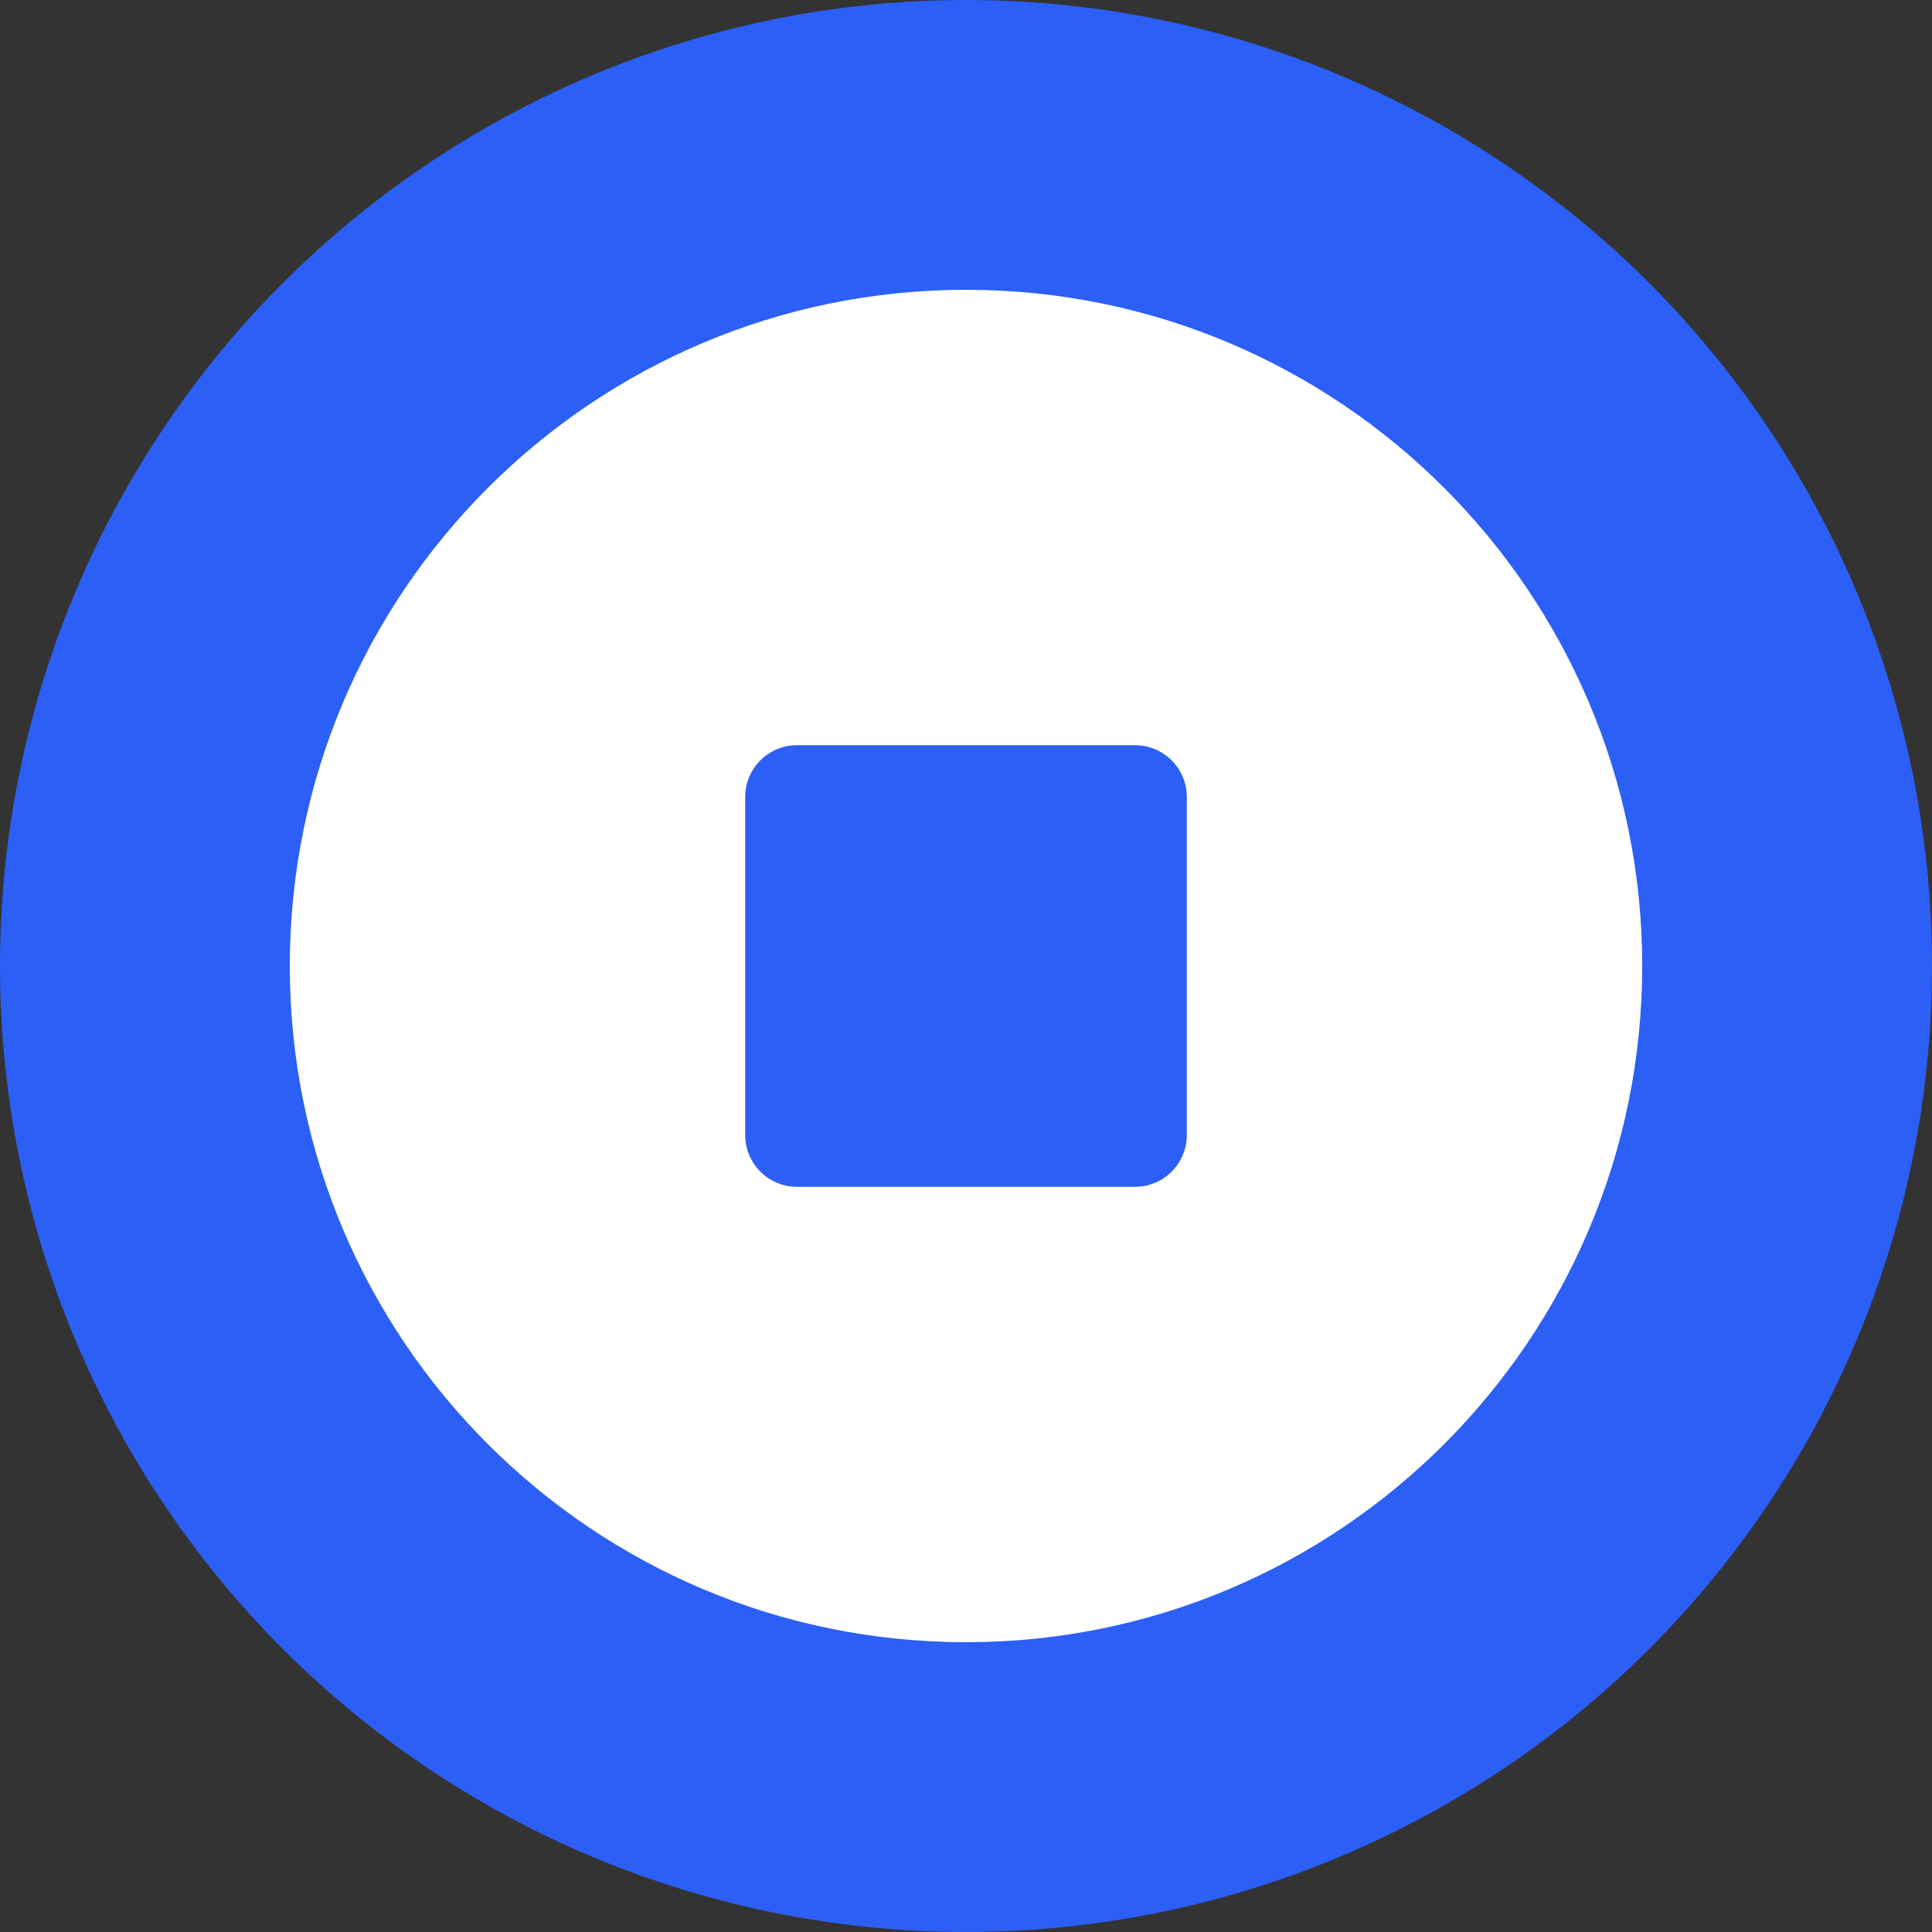 <svg viewBox="0 0 28 28" width="32px" height="32px" fill="none" xmlns="http://www.w3.org/2000/svg"><rect x="0" y="0" width="28" height="28" fill="#333333" stroke="none"/><circle r="14" cx="14" cy="14" fill="#2C5FF6"></circle><path fill-rule="evenodd" clip-rule="evenodd" d="M14 23.8C19.412 23.8 23.8 19.412 23.8 14C23.8 8.588 19.412 4.2 14 4.2C8.588 4.2 4.2 8.588 4.2 14C4.2 19.412 8.588 23.8 14 23.8ZM11.55 10.8C11.136 10.8 10.8 11.136 10.8 11.55V16.45C10.8 16.864 11.136 17.2 11.55 17.2H16.45C16.864 17.2 17.2 16.864 17.2 16.45V11.55C17.2 11.136 16.864 10.8 16.45 10.8H11.55Z" fill="white"></path></svg>